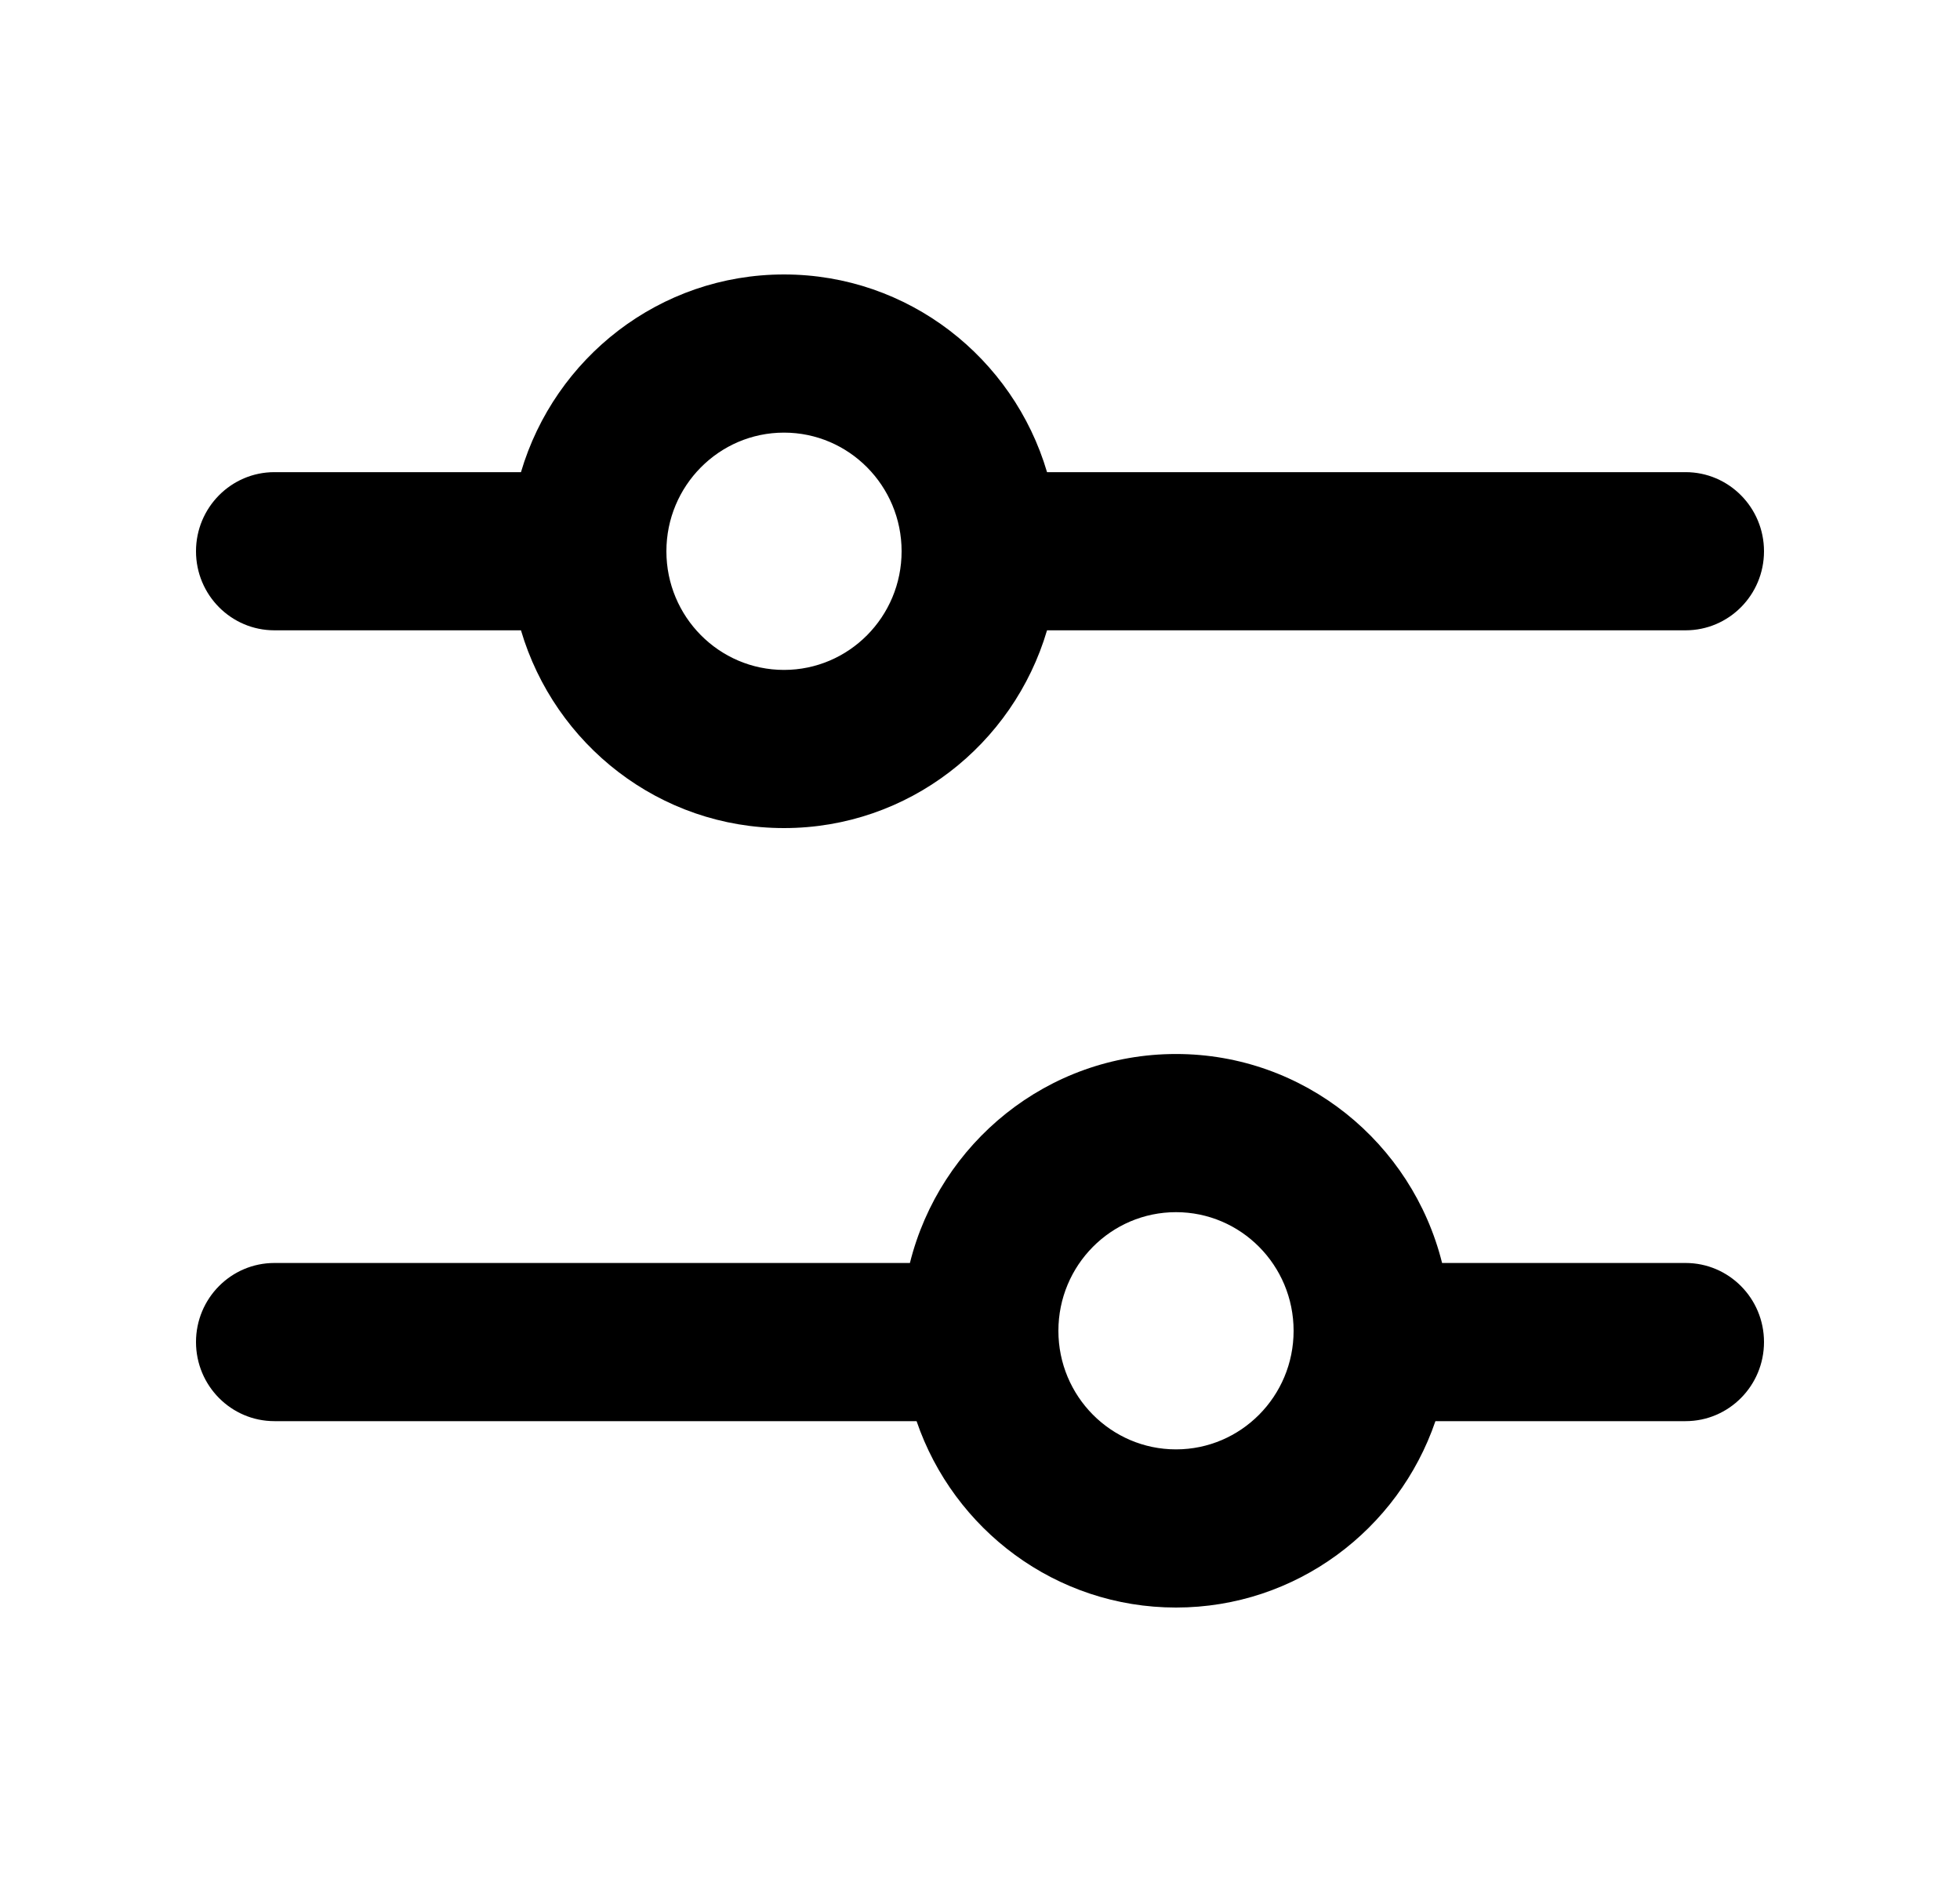 <svg xmlns="http://www.w3.org/2000/svg" viewBox="0 0 25 24" fill="none">
  <path fill-rule="evenodd" clip-rule="evenodd" d="M10 3.5C8.415 3.5 7.075 4.563 6.645 6.021H3.5C2.948 6.021 2.5 6.473 2.5 7.03C2.5 7.587 2.948 8.038 3.5 8.038H6.645C7.075 9.496 8.414 10.56 10 10.56C11.586 10.56 12.925 9.496 13.355 8.038H21.5C22.052 8.038 22.5 7.587 22.5 7.03C22.5 6.473 22.052 6.021 21.5 6.021H13.355C12.925 4.563 11.585 3.5 10 3.5ZM8.5 7.03C8.5 6.195 9.172 5.517 10 5.517C10.828 5.517 11.5 6.195 11.5 7.03C11.5 7.865 10.828 8.543 10 8.543C9.172 8.543 8.5 7.865 8.5 7.03Z" fill="currentColor"/>
  <path fill-rule="evenodd" clip-rule="evenodd" d="M11.691 18.123H3.5C2.948 18.123 2.5 17.671 2.5 17.114C2.5 16.557 2.948 16.106 3.5 16.106H11.606C11.988 14.575 13.363 13.441 15 13.441C16.637 13.441 18.012 14.575 18.394 16.106H21.5C22.052 16.106 22.5 16.557 22.5 17.114C22.5 17.671 22.052 18.123 21.5 18.123H18.309C17.836 19.506 16.533 20.5 15 20.5C13.467 20.5 12.164 19.506 11.691 18.123ZM13.5 16.971C13.5 16.135 14.172 15.458 15 15.458C15.828 15.458 16.5 16.135 16.5 16.971C16.5 17.806 15.828 18.483 15 18.483C14.172 18.483 13.5 17.806 13.5 16.971Z" fill="currentColor"/>
</svg>
